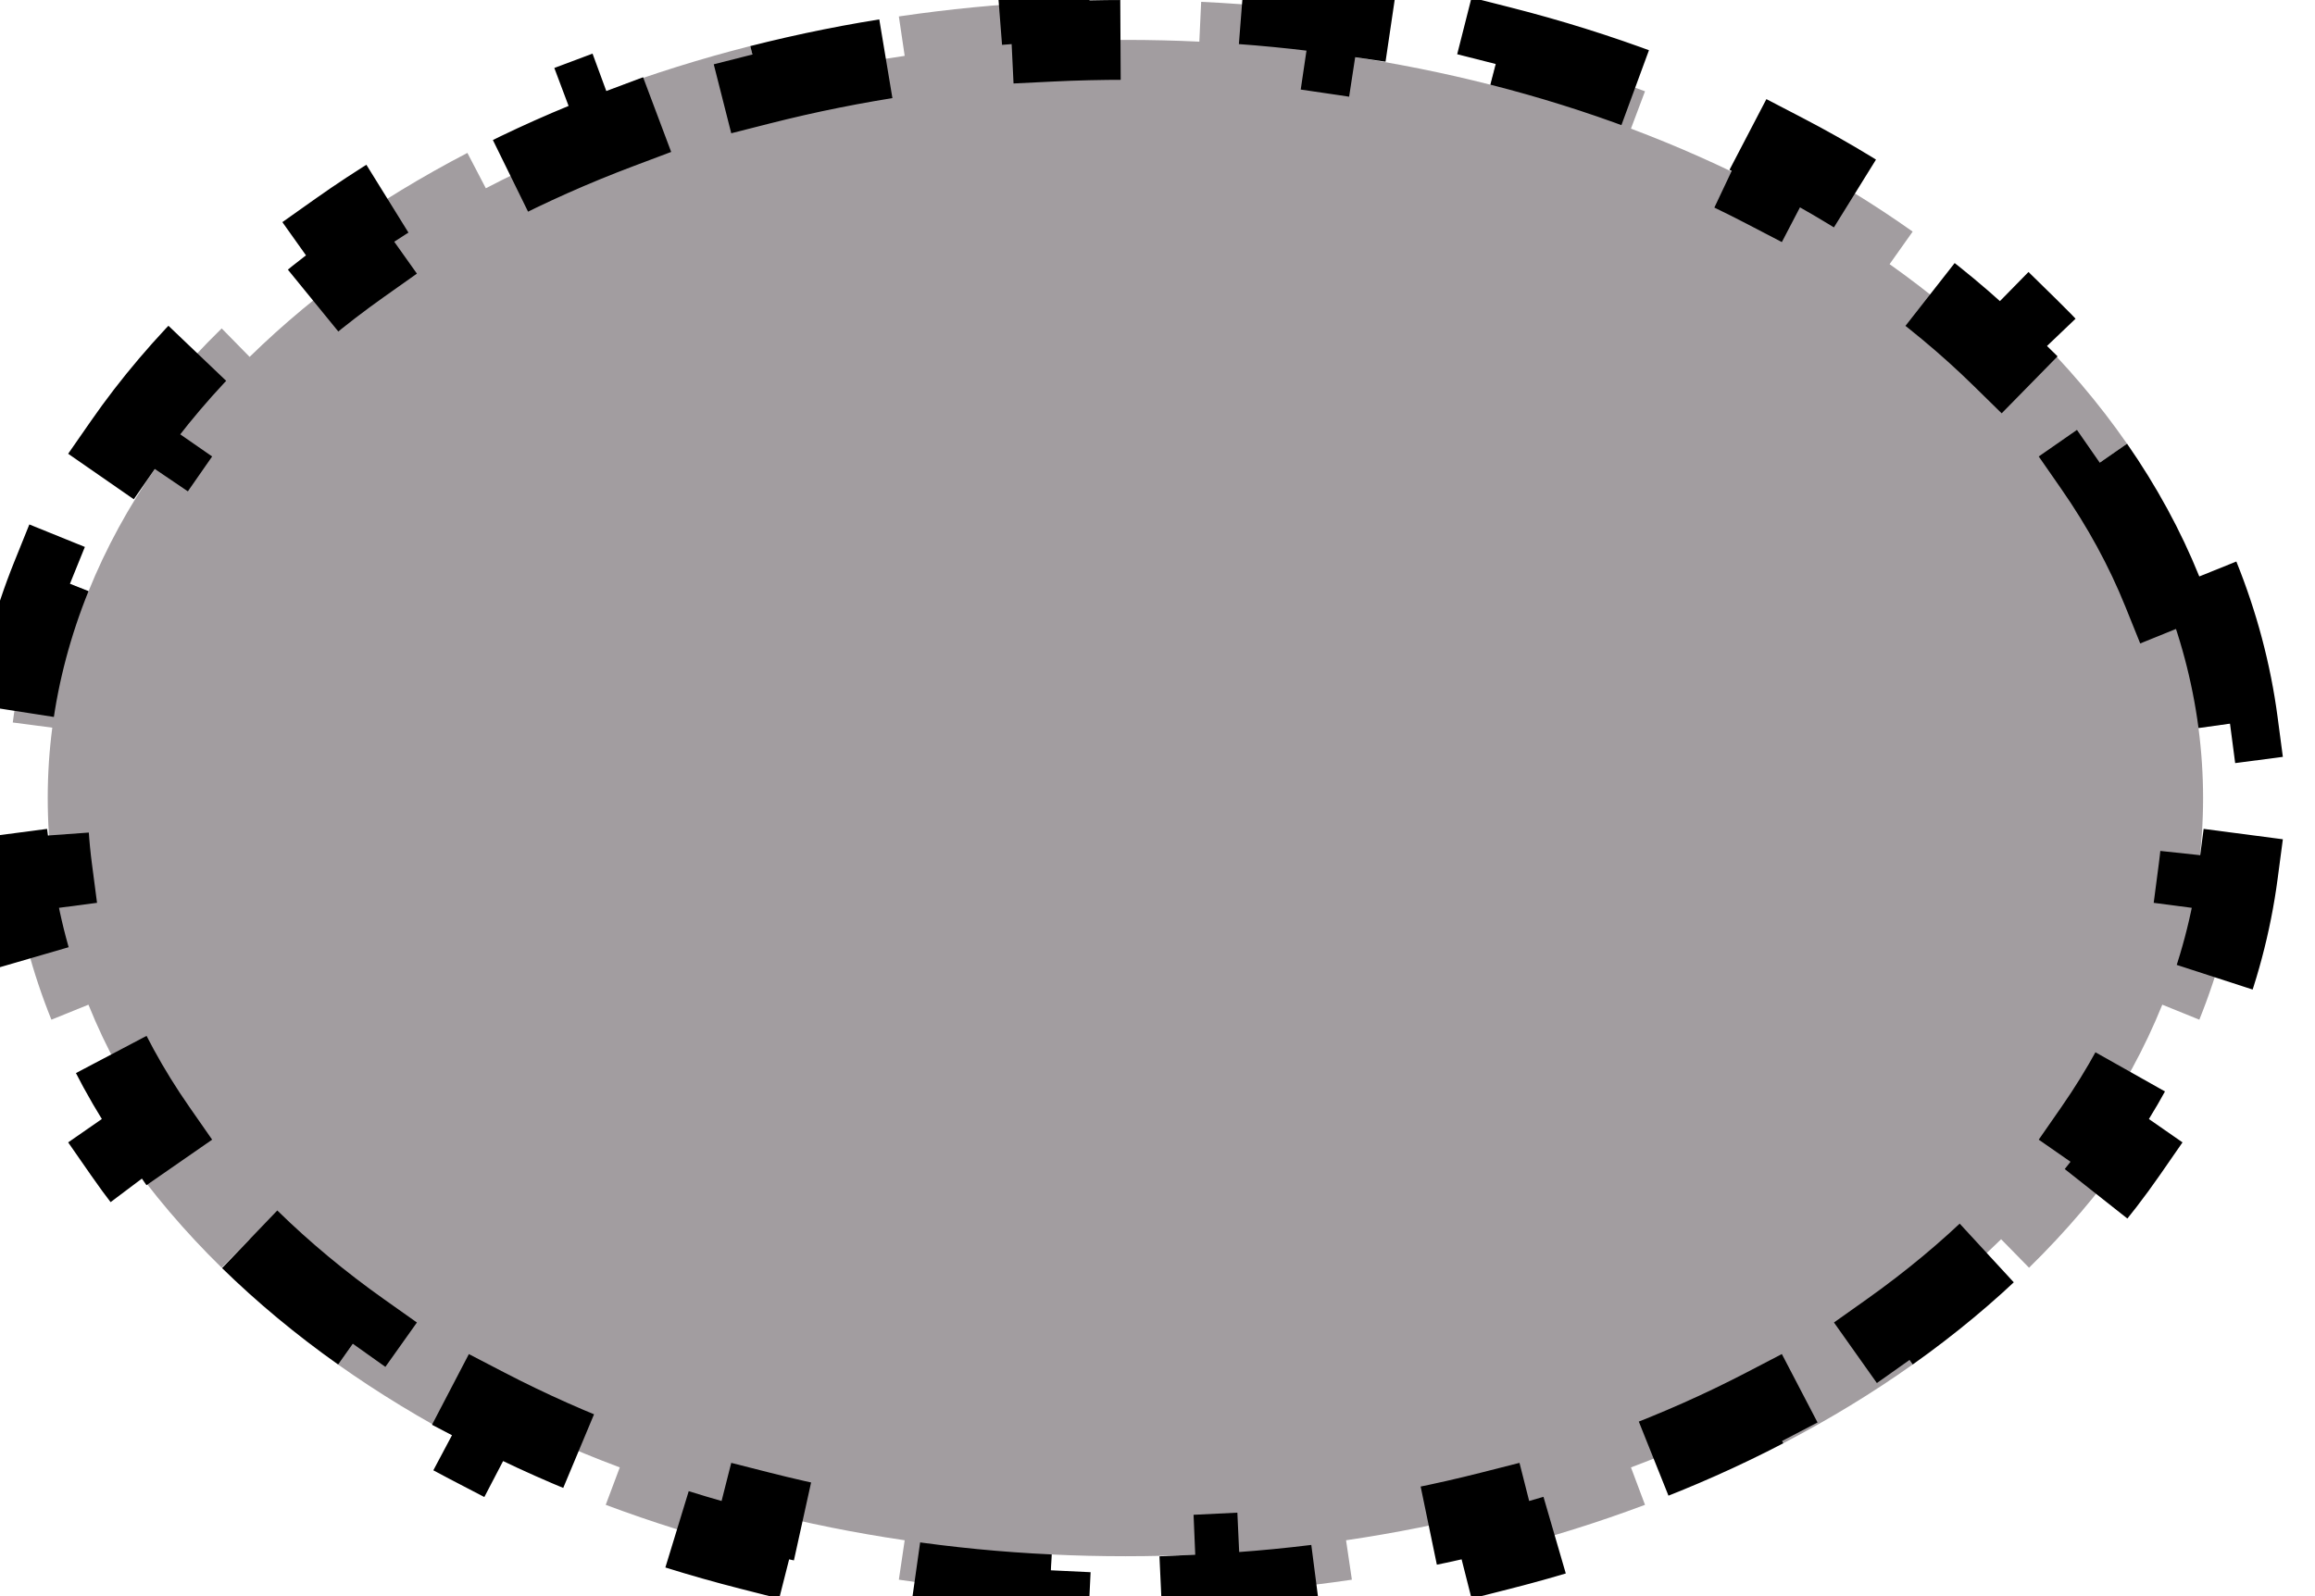 <svg width="29" height="20" viewBox="0 0 29 20" fill="none" xmlns="http://www.w3.org/2000/svg">
<path d="M27.551 7.223C27.789 7.813 27.953 8.425 28.036 9.053L27.54 9.118C27.578 9.409 27.598 9.703 27.598 10C27.598 10.297 27.578 10.591 27.54 10.882L28.036 10.947C27.953 11.575 27.789 12.187 27.551 12.777L27.087 12.589C26.869 13.13 26.583 13.654 26.235 14.155L26.645 14.44C26.293 14.948 25.881 15.431 25.418 15.885L25.068 15.528C24.648 15.94 24.18 16.329 23.671 16.69L23.96 17.098C23.456 17.455 22.915 17.785 22.34 18.084L22.109 17.641C21.579 17.917 21.018 18.167 20.431 18.387L20.607 18.856C20.026 19.074 19.422 19.264 18.796 19.423L18.673 18.938C18.087 19.087 17.483 19.209 16.862 19.3L16.935 19.794C16.32 19.885 15.689 19.947 15.047 19.977L15.024 19.478C14.718 19.493 14.409 19.5 14.098 19.5C13.787 19.5 13.478 19.493 13.172 19.478L13.148 19.977C12.506 19.947 11.876 19.885 11.26 19.794L11.333 19.3C10.712 19.209 10.108 19.087 9.522 18.938L9.399 19.423C8.774 19.264 8.169 19.074 7.588 18.856L7.764 18.387C7.177 18.167 6.617 17.917 6.086 17.641L5.855 18.084C5.281 17.785 4.739 17.455 4.235 17.098L4.525 16.69C4.015 16.329 3.548 15.94 3.127 15.528L2.777 15.885C2.314 15.431 1.903 14.948 1.55 14.44L1.961 14.155C1.612 13.654 1.326 13.13 1.108 12.589L0.644 12.777C0.406 12.187 0.242 11.575 0.16 10.947L0.655 10.882C0.617 10.591 0.598 10.297 0.598 10C0.598 9.703 0.617 9.409 0.655 9.118L0.16 9.053C0.242 8.425 0.406 7.813 0.644 7.223L1.108 7.411C1.326 6.87 1.612 6.346 1.961 5.845L1.55 5.56C1.903 5.052 2.314 4.569 2.777 4.115L3.127 4.472C3.548 4.06 4.015 3.671 4.525 3.31L4.235 2.902C4.739 2.545 5.281 2.215 5.855 1.916L6.086 2.359C6.617 2.083 7.177 1.833 7.764 1.612L7.588 1.144C8.169 0.926 8.774 0.736 9.399 0.577L9.522 1.062C10.108 0.913 10.712 0.791 11.333 0.7L11.26 0.206C11.876 0.115 12.506 0.053 13.148 0.023L13.172 0.522C13.478 0.507 13.787 0.5 14.098 0.5C14.409 0.5 14.718 0.507 15.024 0.522L15.047 0.023C15.689 0.053 16.32 0.115 16.935 0.206L16.862 0.7C17.483 0.791 18.087 0.913 18.673 1.062L18.796 0.577C19.422 0.736 20.026 0.926 20.607 1.144L20.431 1.612C21.018 1.833 21.579 2.083 22.109 2.359L22.34 1.916C22.915 2.215 23.456 2.545 23.96 2.902L23.671 3.31C24.18 3.671 24.648 4.06 25.068 4.472L25.418 4.115C25.881 4.569 26.293 5.052 26.645 5.56L26.235 5.845C26.583 6.346 26.869 6.87 27.087 7.411L27.551 7.223Z" fill="#3B3035" fill-opacity="0.47" stroke="black" stroke-dasharray="2 2"/>
</svg>

